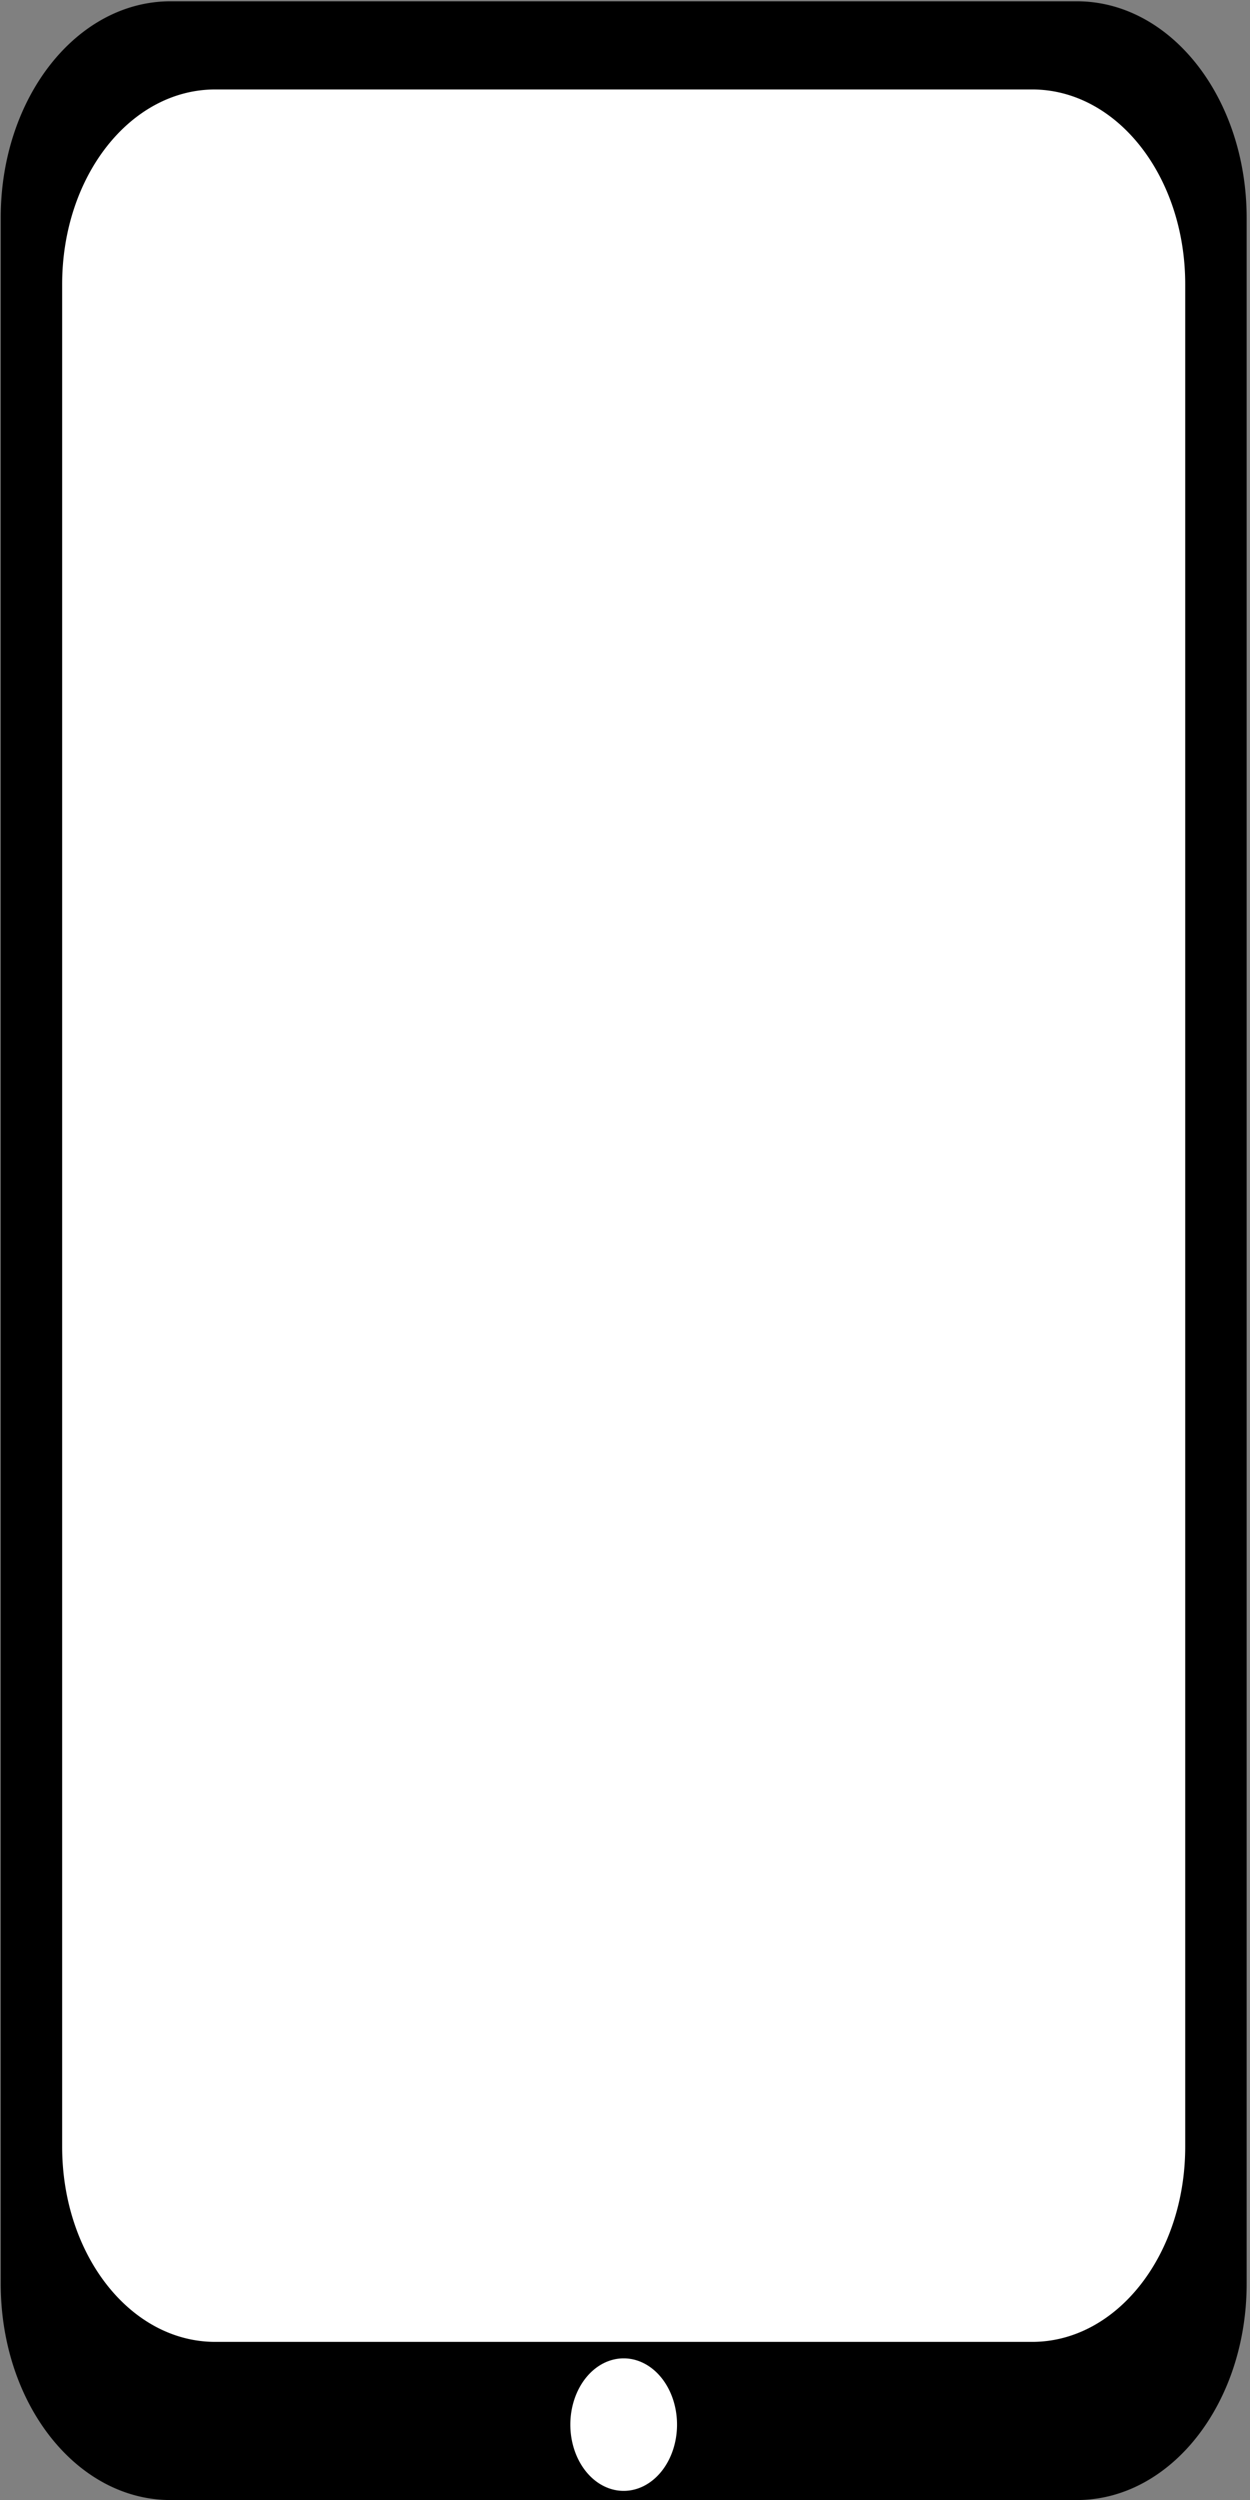 <?xml version="1.0" encoding="UTF-8" standalone="no"?>
<svg
   xmlns:dc="http://purl.org/dc/elements/1.1/"
   xmlns:cc="http://creativecommons.org/ns#"
   xmlns:rdf="http://www.w3.org/1999/02/22-rdf-syntax-ns#"
   xmlns:svg="http://www.w3.org/2000/svg"
   xmlns="http://www.w3.org/2000/svg"
   xmlns:sodipodi="http://sodipodi.sourceforge.net/DTD/sodipodi-0.dtd"
   xmlns:inkscape="http://www.inkscape.org/namespaces/inkscape"
   height="16"
   id="SVGRoot"
   version="1.1"
   viewBox="0 0 8 16"
   width="8"
   sodipodi:docname="mobile_v2.svg"
   inkscape:version="0.92.3 (2405546, 2018-03-11)">
  <rect x="0" y="0" width="8" height="16" fill="#808080" stroke="none"/>
  <sodipodi:namedview
     pagecolor="#ffffff"
     bordercolor="#666666"
     borderopacity="1"
     objecttolerance="10"
     gridtolerance="10"
     guidetolerance="10"
     inkscape:pageopacity="0"
     inkscape:pageshadow="2"
     inkscape:window-width="2560"
     inkscape:window-height="1377"
     id="namedview3725"
     showgrid="false"
     inkscape:zoom="53.386562"
     inkscape:cx="6.53795"
     inkscape:cy="9.1934418"
     inkscape:window-x="-8"
     inkscape:window-y="-8"
     inkscape:window-maximized="1"
     inkscape:current-layer="layer3" />
  <defs
     id="defs10" />
  <g
     inkscape:groupmode="layer"
     id="layer3"
     inkscape:label="Layer 2">
    <rect
       style="fill:#ffffff;stroke-width:1.018"
       id="rect3731"
       width="7.249"
       height="14.685"
       x="0.393"
       y="0.49"
       ry="0" />
    <rect
       style="fill:#ffffff;stroke-width:0.164"
       id="rect3731-5"
       width="1.986"
       height="1.386"
       x="2.969"
       y="14.576"
       ry="0" />
  </g>
  <g
     inkscape:groupmode="layer"
     id="layer2"
     inkscape:label="Layer 1">
    <g
       id="layer1"
       transform="matrix(1.057,0,0,1.198,-4.772,-1.639)">
      <path
         d="m 5.548,1.375 c -0.57,0 -1.029,0.516 -1.029,1.156 v 11.037 c 0,0.641 0.459,1.156 1.029,1.156 h 5.486 c 0.57,0 1.029,-0.516 1.029,-1.156 V 2.531 C 12.062,1.891 11.604,1.375 11.034,1.375 Z m 0.27,0.471 h 4.946 c 0.514,0 0.927,0.464 0.927,1.041 v 9.949 c 0,0.577 -0.413,1.043 -0.927,1.043 H 5.818 c -0.514,0 -0.927,-0.465 -0.927,-1.043 V 2.887 c 0,-0.577 0.413,-1.041 0.927,-1.041 z M 8.291,13.967 a 0.323,0.354 0 0 1 0.323,0.354 0.323,0.354 0 0 1 -0.323,0.354 0.323,0.354 0 0 1 -0.323,-0.354 0.323,0.354 0 0 1 0.323,-0.354 z"
         id="rect26"
         style="fill:#000000;stroke:none;stroke-width:0.956"
         inkscape:connector-curvature="0" />
    </g>
  </g>
</svg>
